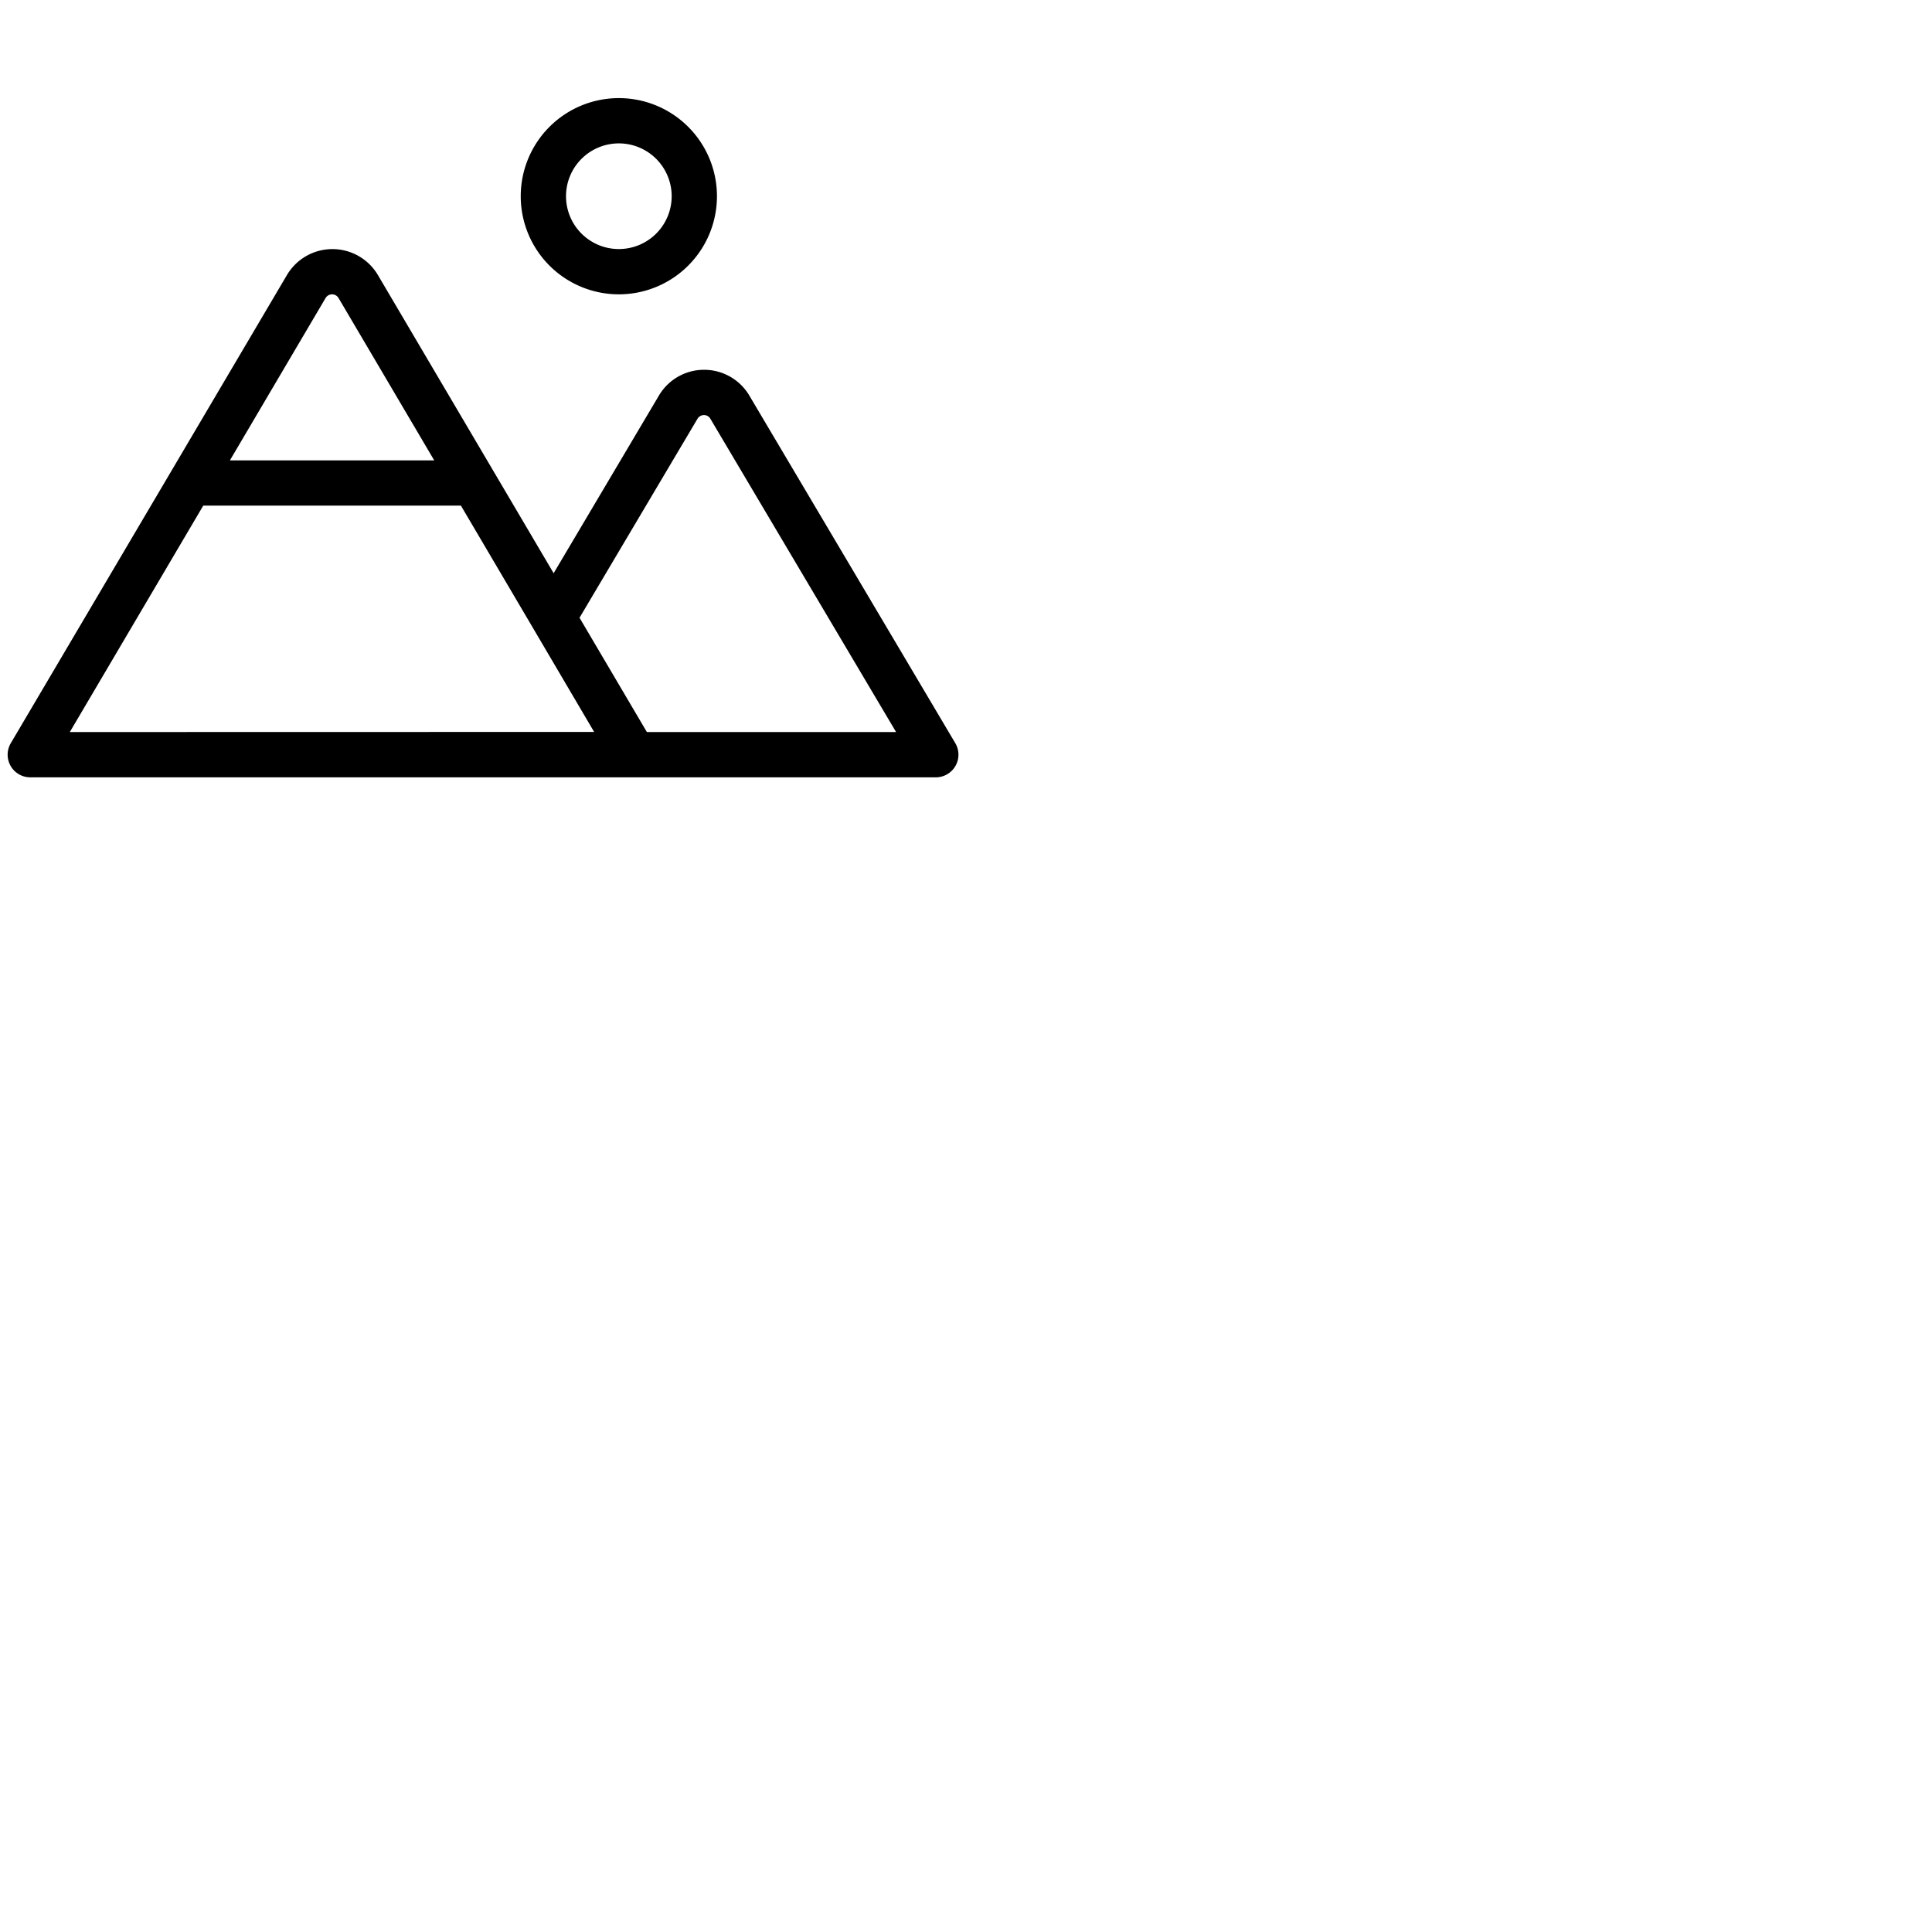 <svg xmlns="http://www.w3.org/2000/svg" version="1.1" viewBox="0 0 512 512" fill="currentColor"><path fill="currentColor" d="M164 78a26 26 0 1 0-26-26a26 26 0 0 0 26 26m0-40a14 14 0 1 1-14 14a14 14 0 0 1 14-14m89.16 158.94l-54.56-92.08a13.9 13.9 0 0 0-12-6.86a13.88 13.88 0 0 0-12 6.86l-27.88 47.05l-46.56-79a14 14 0 0 0-24.13 0L2.83 197A6 6 0 0 0 8 206h240a6 6 0 0 0 5.16-9.06M86.27 79a2 2 0 0 1 3.46 0l25.34 43H60.93ZM18.5 194l35.36-60h68.29l19.3 32.77l16 27.2Zm152.93 0l-17.85-30.29L184.83 111a2 2 0 0 1 1.72-1a1.93 1.93 0 0 1 1.72 1l49.2 83Z"/></svg>